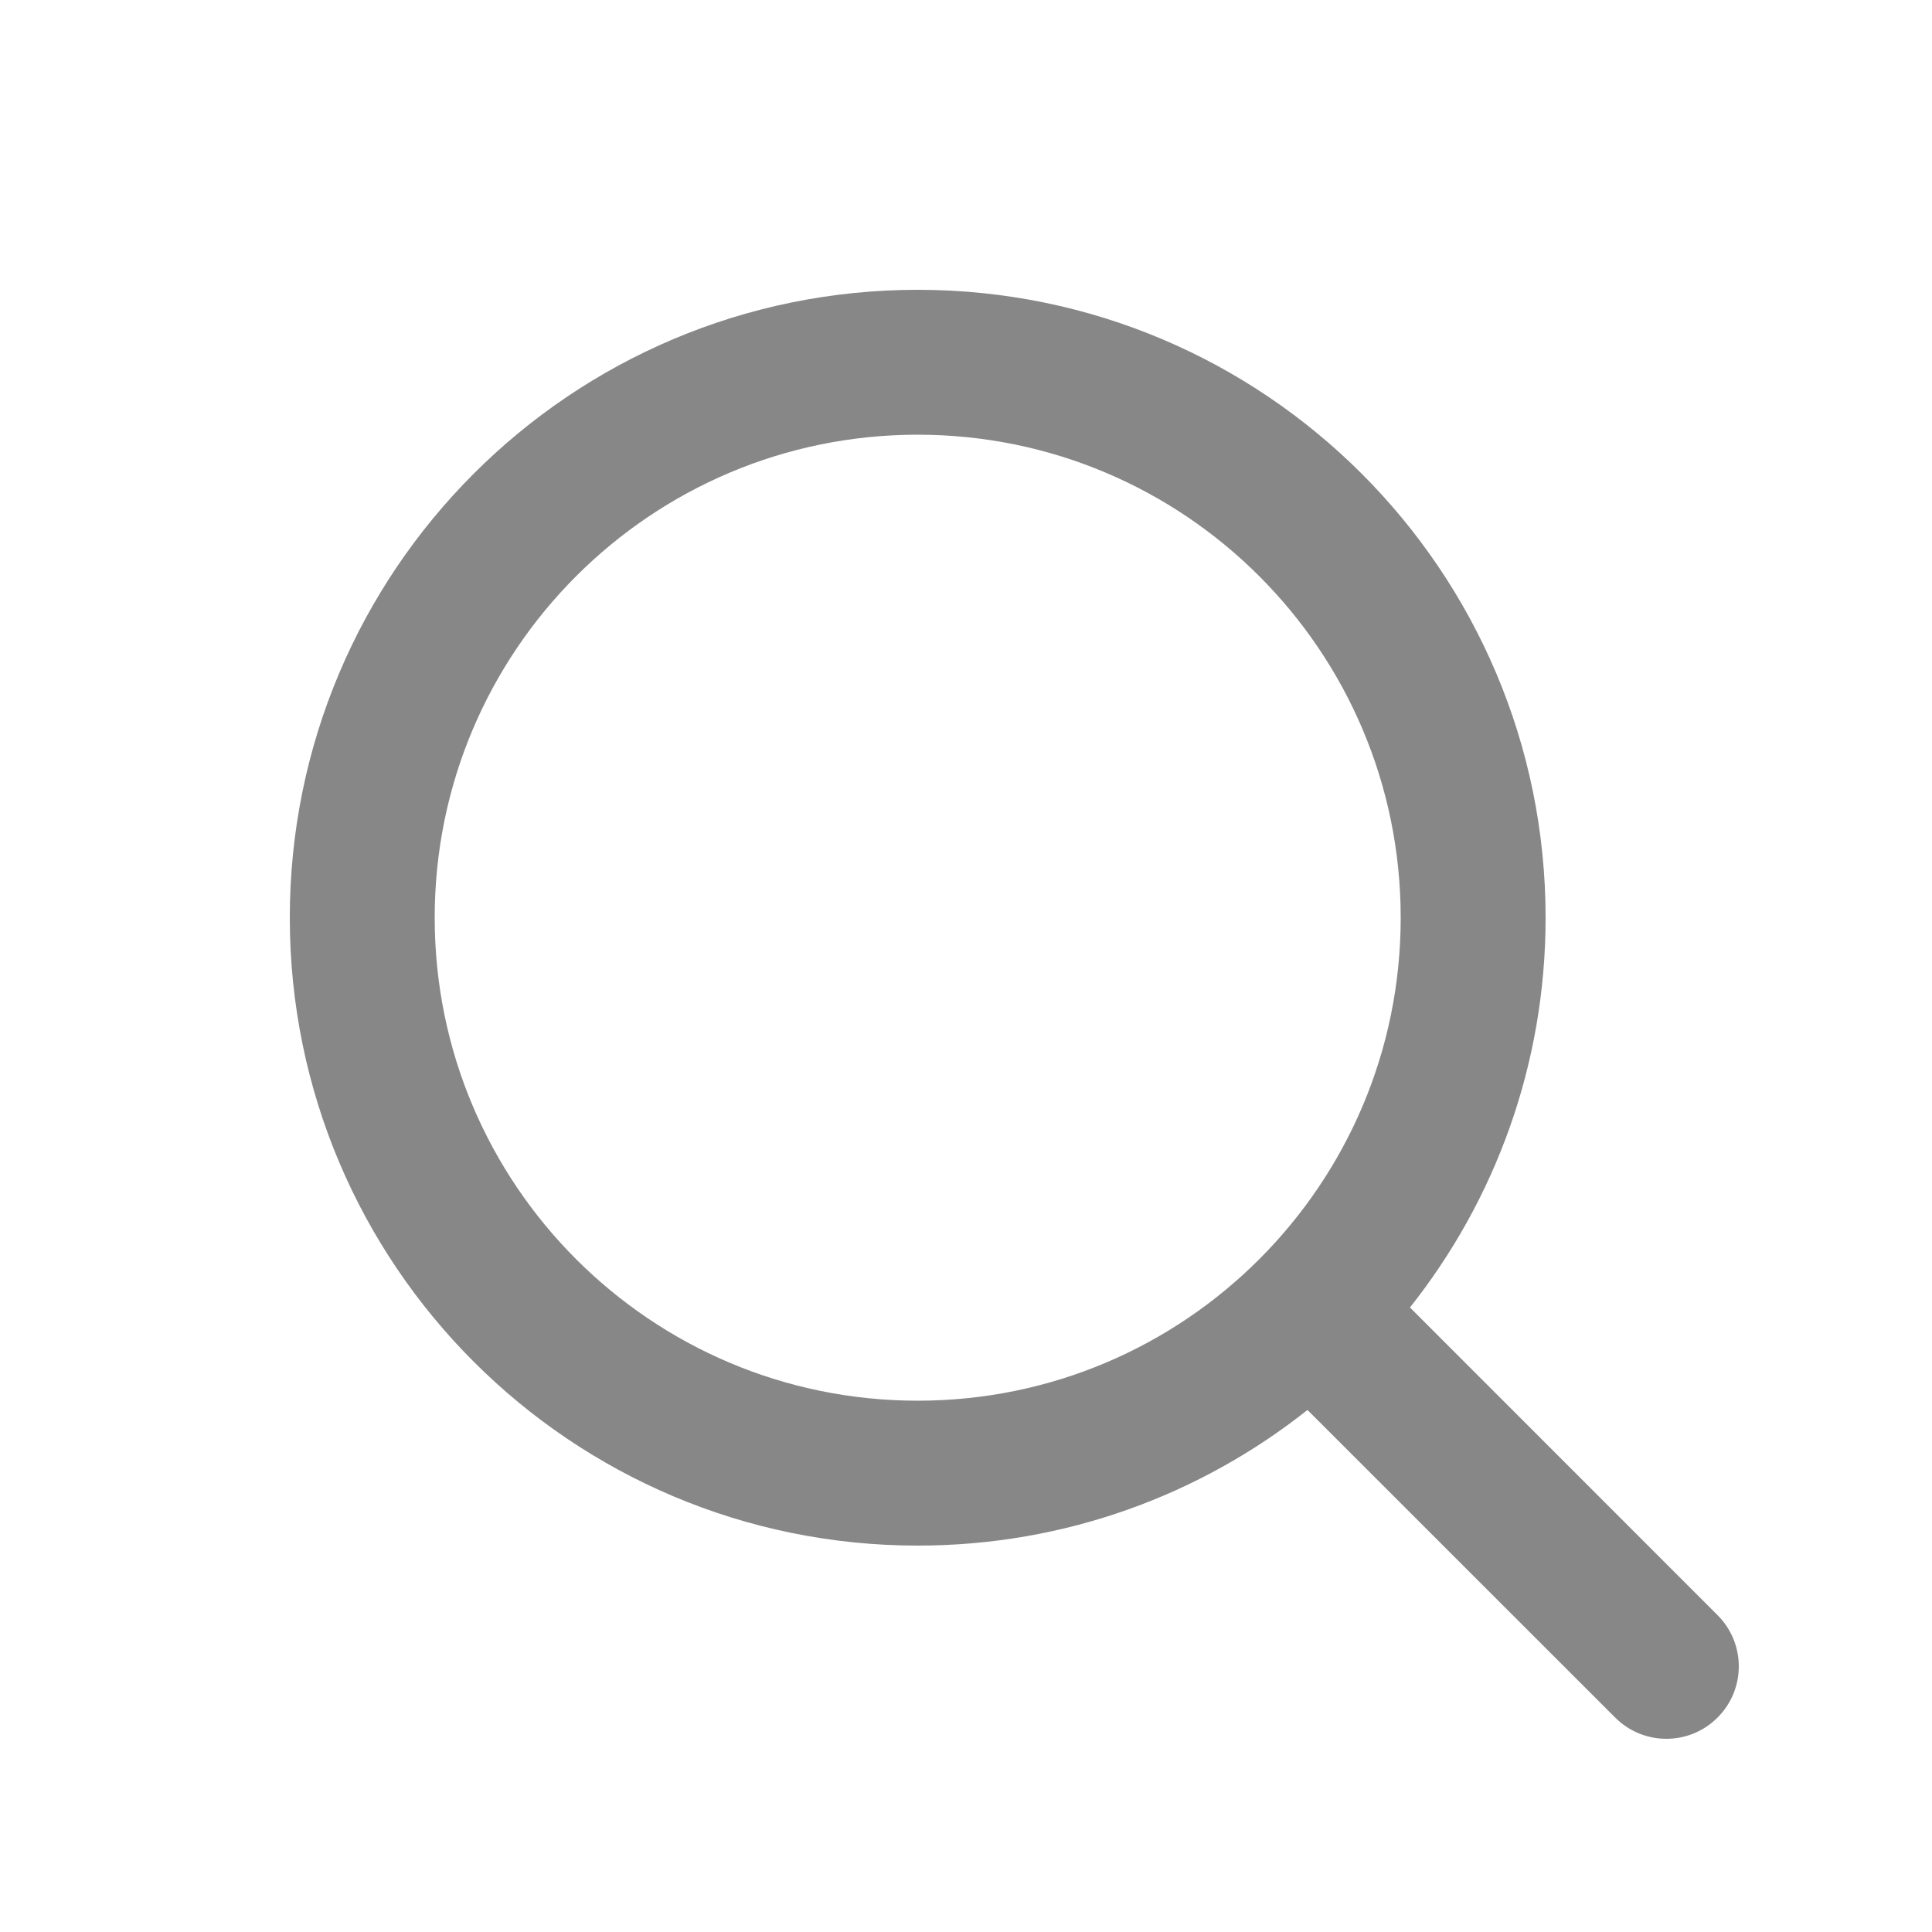 <svg width="24" height="24" viewBox="0 0 24 24" fill="none" xmlns="http://www.w3.org/2000/svg">
<path fill-rule="evenodd" clip-rule="evenodd" d="M11.4 5.4C8.086 5.4 5.4 8.086 5.4 11.4C5.4 14.714 8.086 17.4 11.4 17.4C14.714 17.4 17.4 14.714 17.4 11.4C17.4 8.086 14.714 5.4 11.4 5.4ZM3.6 11.4C3.6 7.092 7.092 3.6 11.4 3.6C15.708 3.6 19.2 7.092 19.2 11.4C19.2 13.23 18.57 14.912 17.515 16.242L21.336 20.064C21.688 20.415 21.688 20.985 21.336 21.336C20.985 21.688 20.415 21.688 20.064 21.336L16.242 17.515C14.912 18.57 13.23 19.2 11.4 19.2C7.092 19.2 3.6 15.708 3.6 11.4Z" fill="#878787"/>
</svg>
